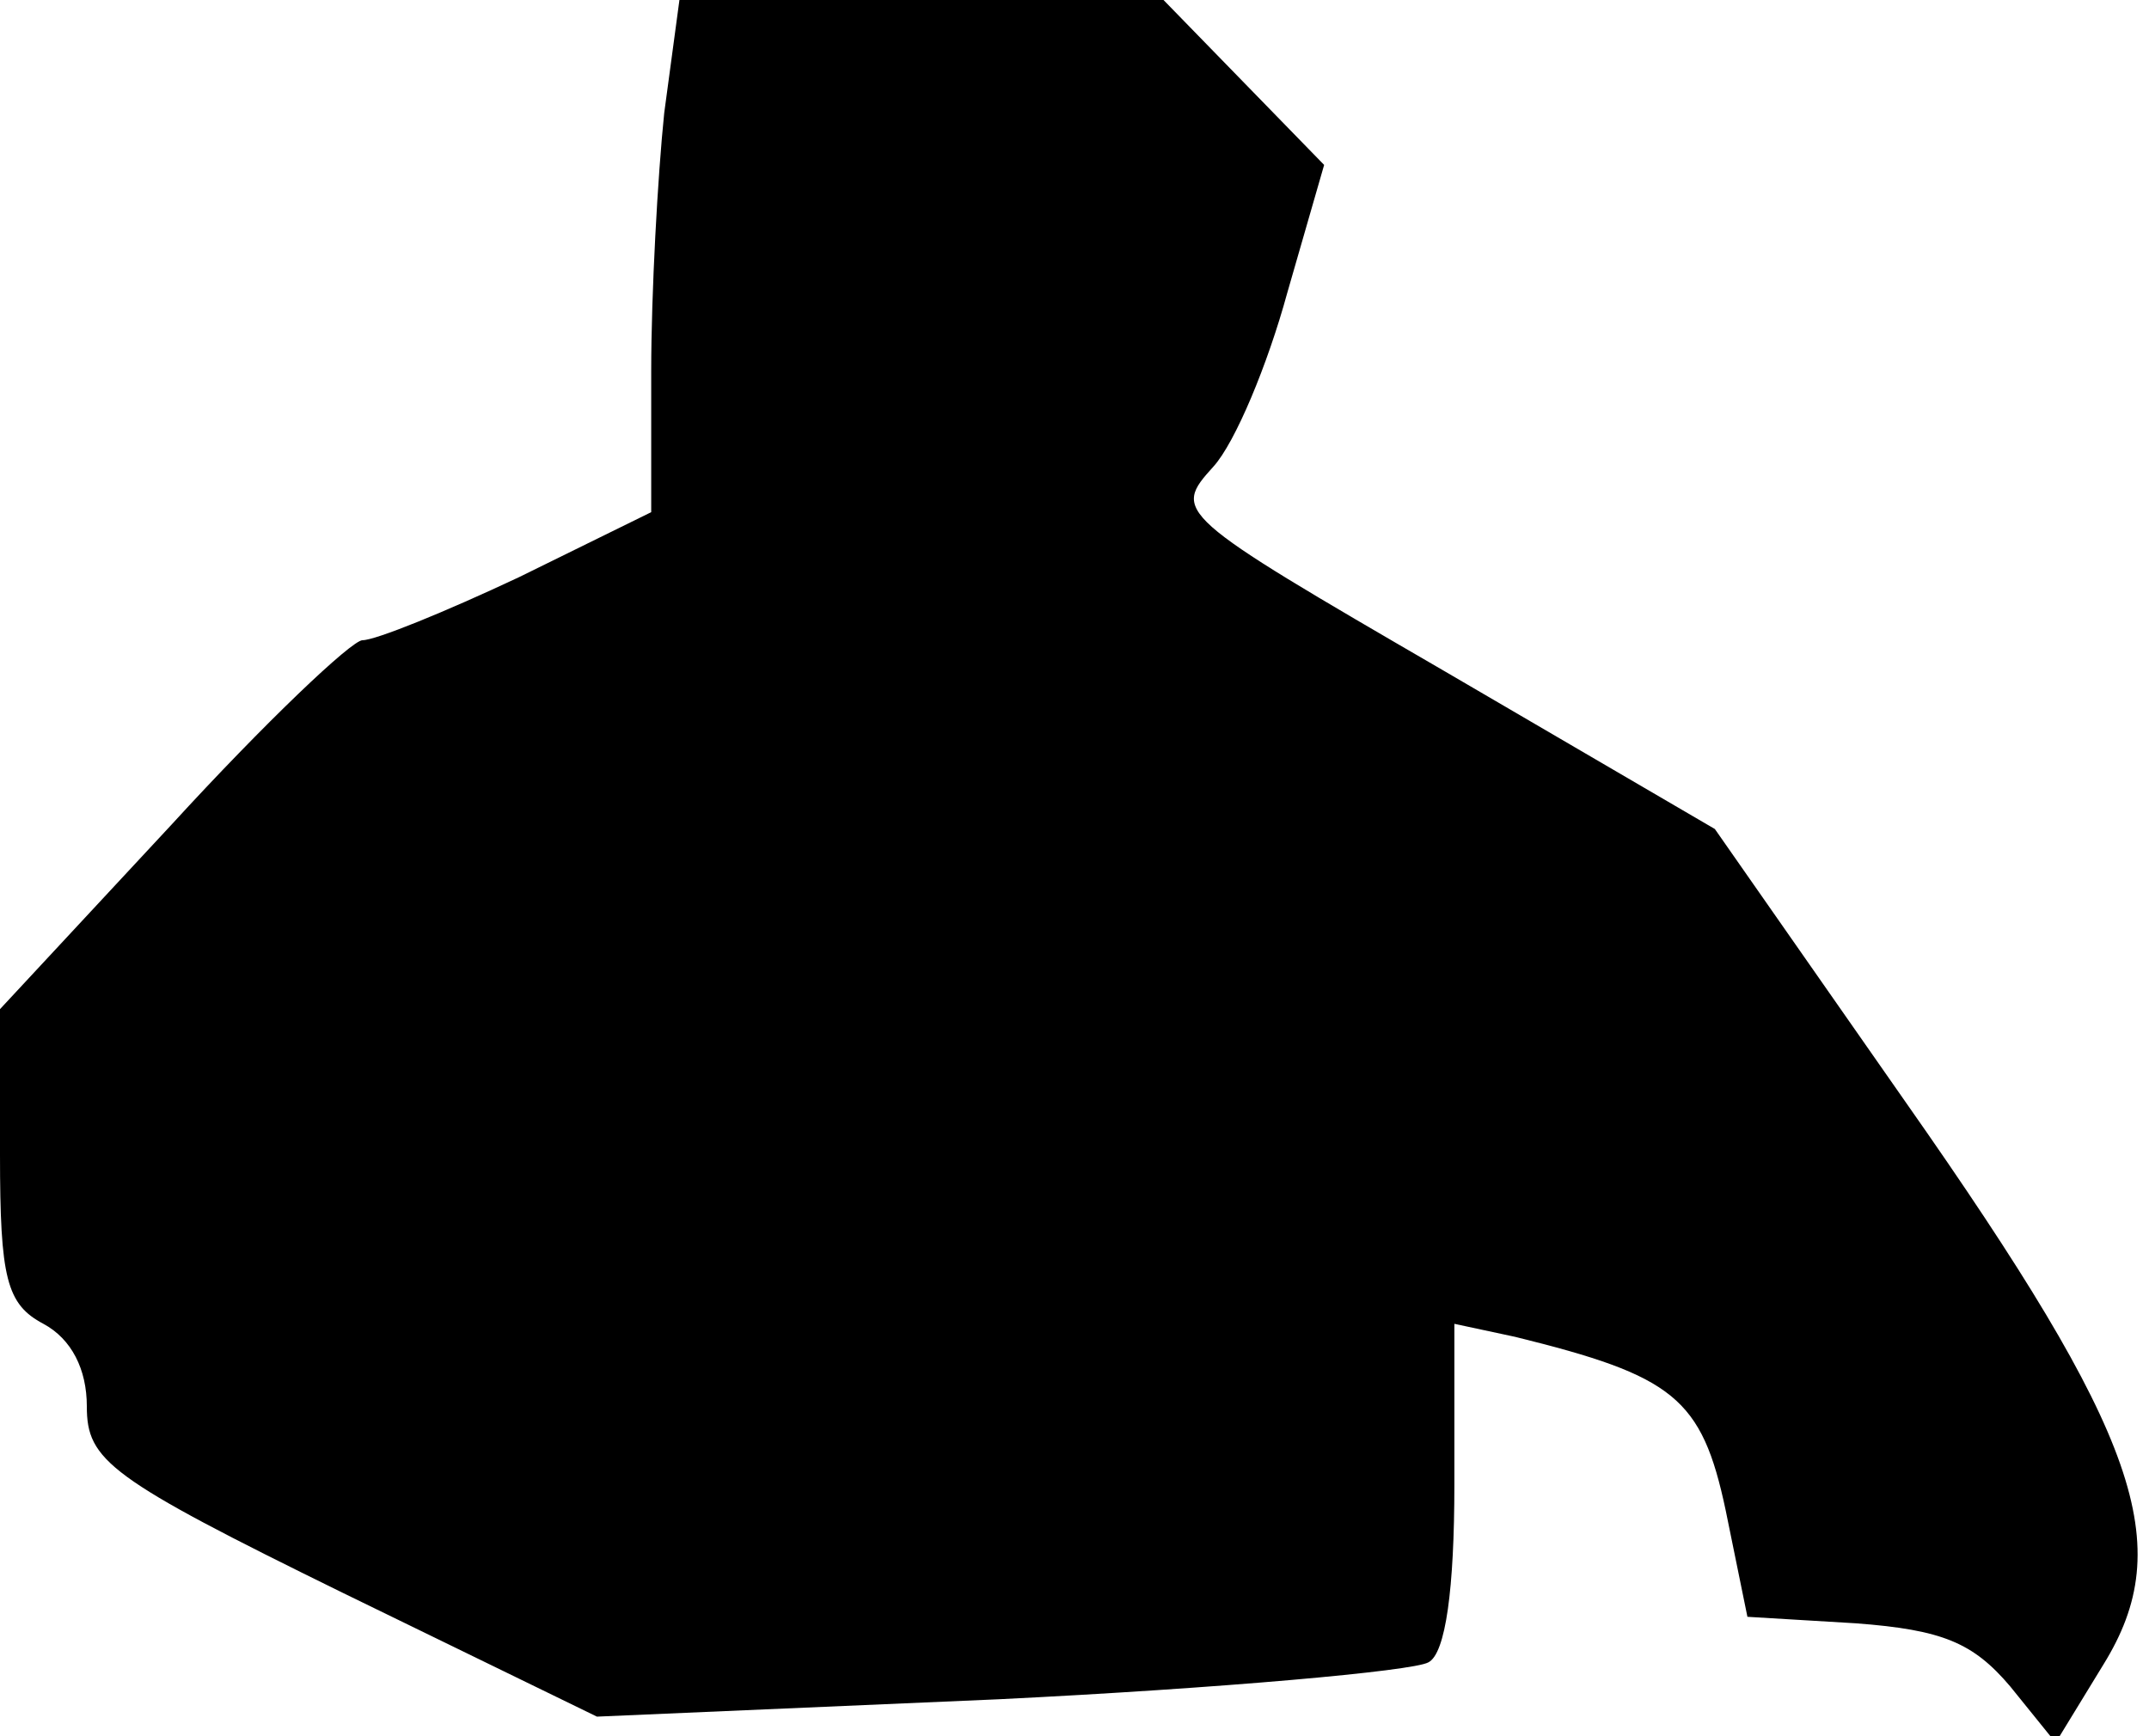 <?xml version="1.0" standalone="no"?>
<!DOCTYPE svg PUBLIC "-//W3C//DTD SVG 20010904//EN"
 "http://www.w3.org/TR/2001/REC-SVG-20010904/DTD/svg10.dtd">
<svg version="1.0" xmlns="http://www.w3.org/2000/svg"
 width="99pt" height="80pt" viewBox="0 0 99 80"
 preserveAspectRatio="xMidYMid meet">
<g transform="translate(0,80) scale(0.1,-0.1)"
fill="#000000" stroke="none">
<path fill="#000000" stroke="none" d="M306 748 c-3 -29 -6 -83 -6 -119 l0
-65 -61 -30 c-34 -16 -66 -29 -72 -29 -5 0 -45 -38 -88 -85 l-79 -85 0 -67 c0
-57 3 -69 20 -78 13 -7 20 -21 20 -38 0 -25 10 -33 118 -86 l117 -57 185 8
c102 5 191 13 198 17 8 4 12 34 12 82 l0 74 28 -6 c73 -18 86 -28 97 -80 l10
-49 50 -3 c40 -3 54 -9 71 -29 l21 -26 22 36 c34 55 17 105 -91 259 l-88 126
-125 73 c-124 72 -125 73 -106 94 10 11 25 47 34 80 l17 59 -37 38 -37 38
-112 0 -111 0 -7 -52z"/>
</g>
</svg>
